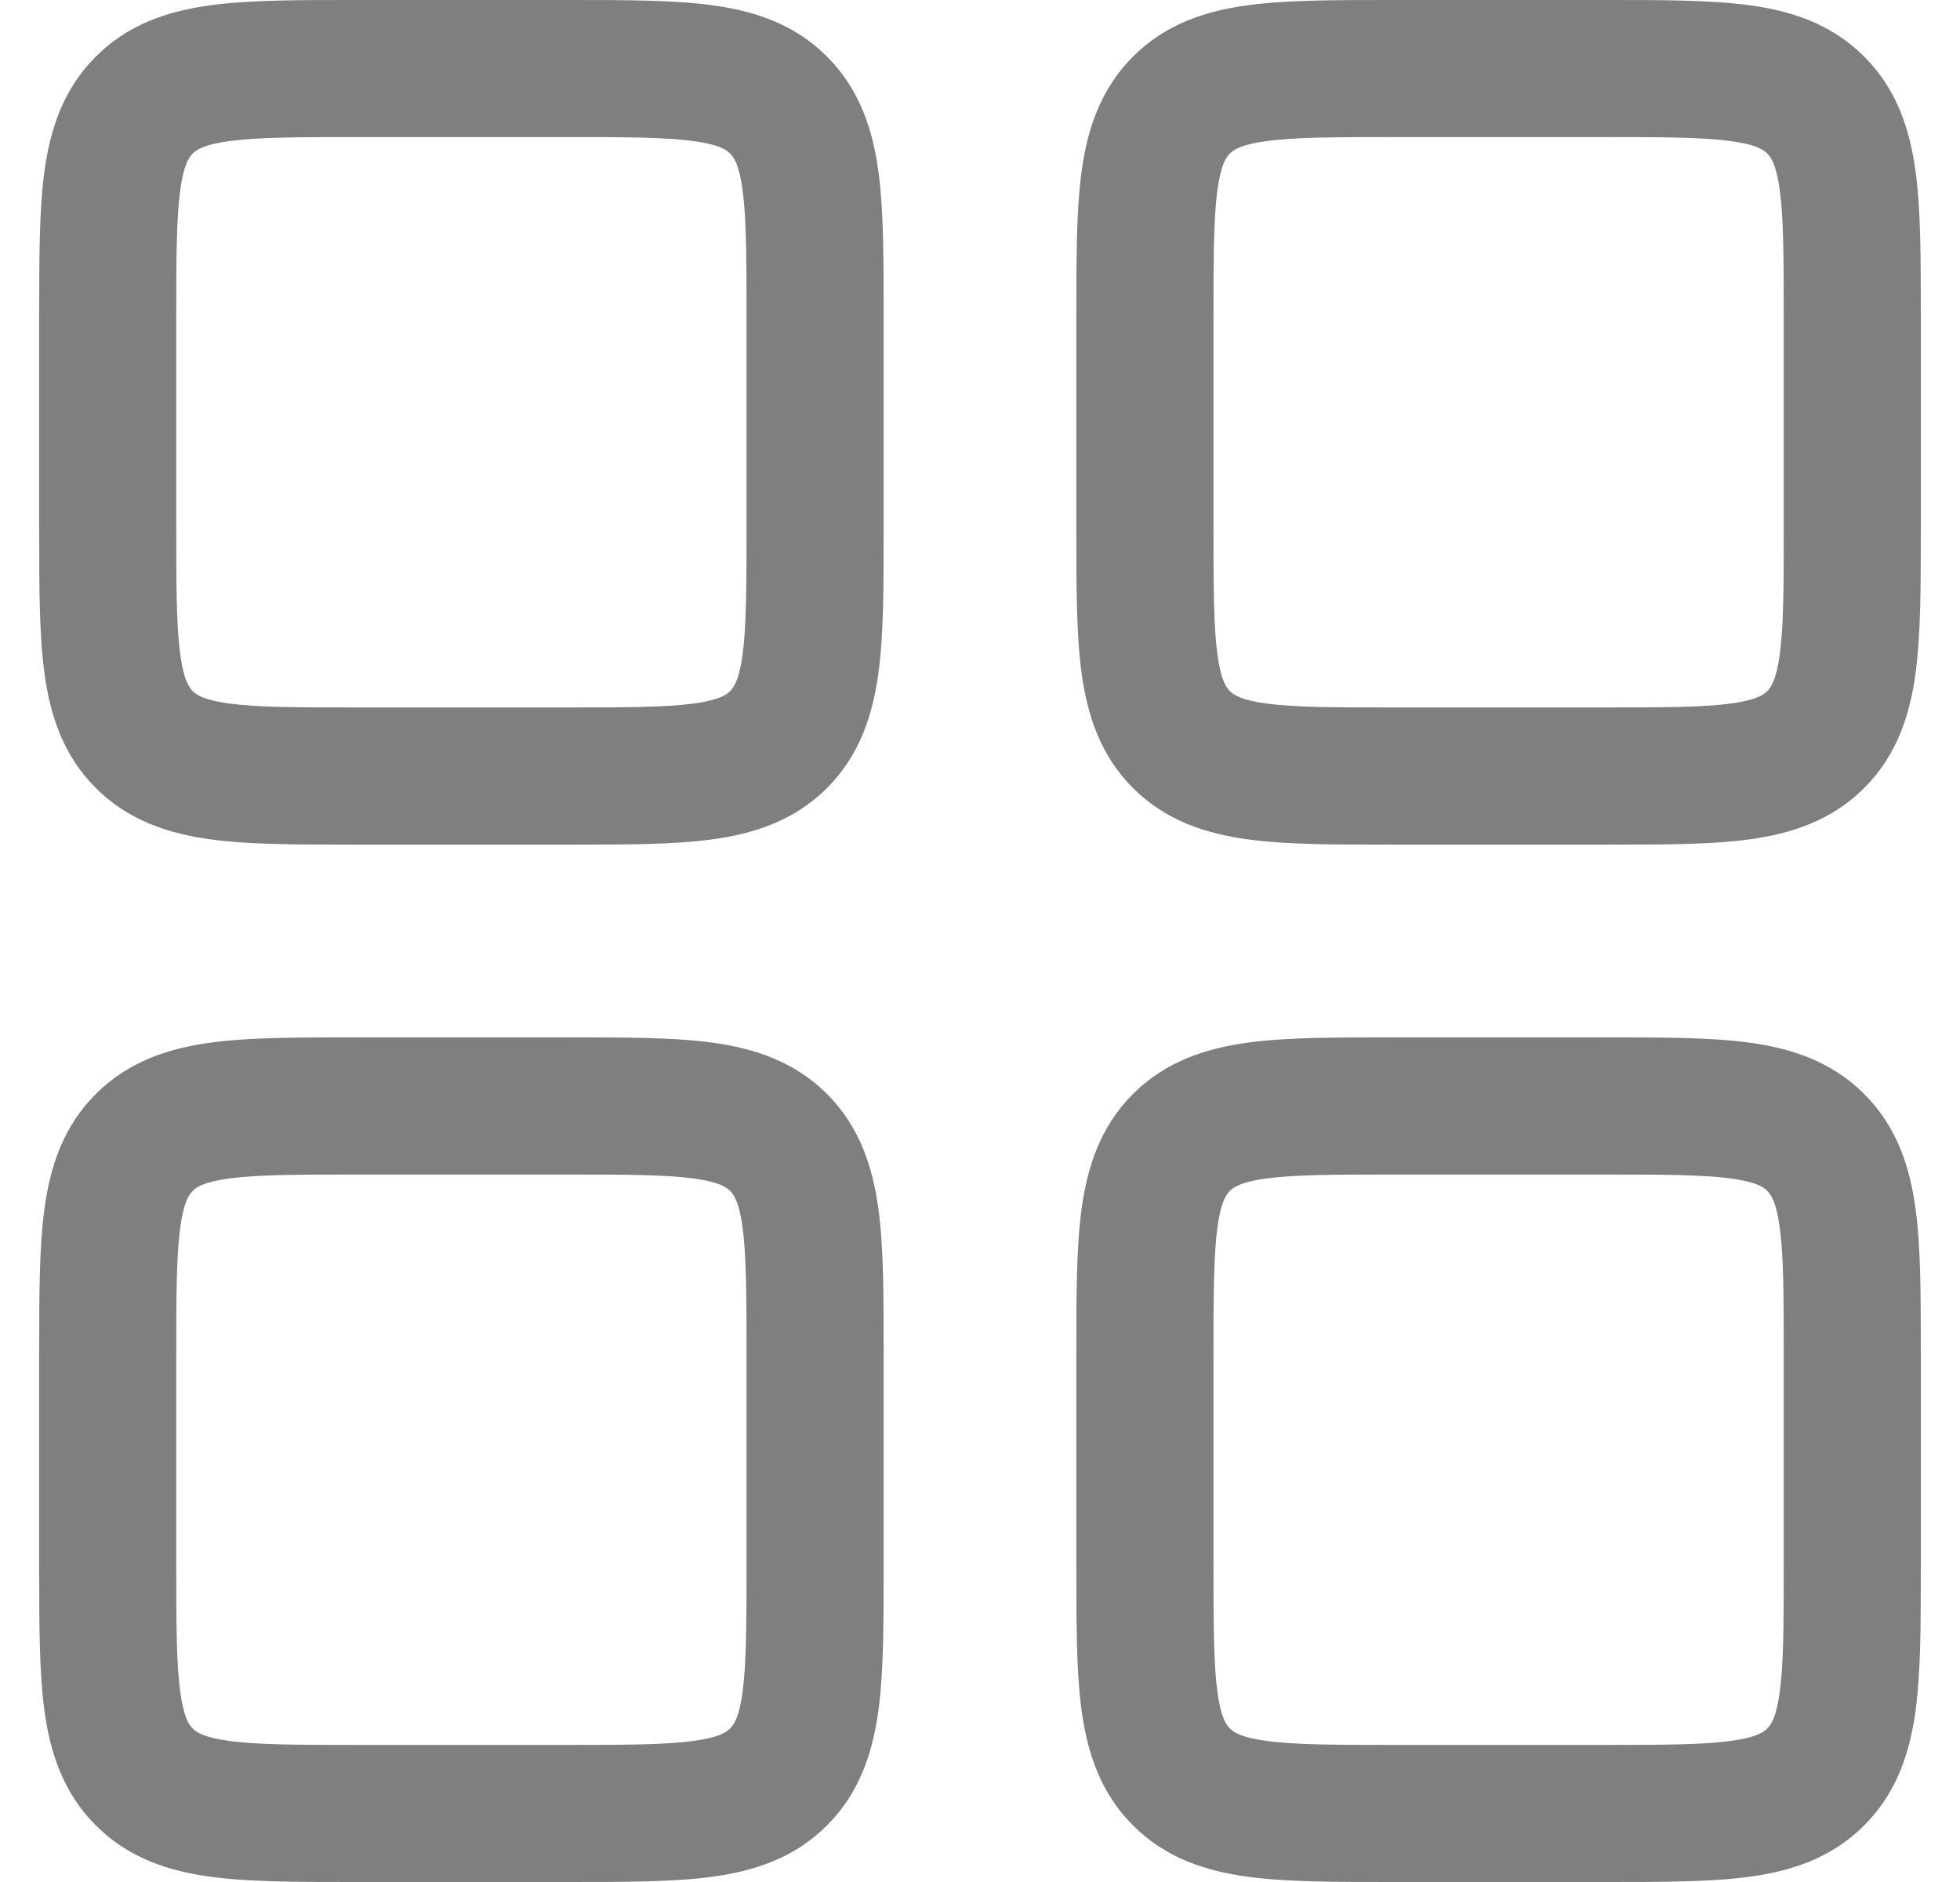 <svg width="25" height="24" viewBox="0 0 25 24" xmlns="http://www.w3.org/2000/svg">
<path fill-rule="evenodd" clip-rule="evenodd" d="M4.497 2.49257e-06C4.515 3.72414e-06 4.534 4.9557e-06 4.553 4.9557e-06H7.218C7.236 4.9557e-06 7.255 3.72414e-06 7.274 2.49257e-06C7.975 -4.44964e-05 8.587 -8.54228e-05 9.078 0.066C9.608 0.137 10.127 0.299 10.549 0.722C10.971 1.144 11.133 1.663 11.205 2.192C11.271 2.684 11.271 3.296 11.271 3.997V6.774C11.271 7.475 11.271 8.087 11.205 8.578C11.133 9.108 10.971 9.627 10.549 10.049C10.127 10.471 9.608 10.633 9.078 10.705C8.587 10.771 7.975 10.771 7.274 10.771H4.497C3.796 10.771 3.184 10.771 2.692 10.705C2.163 10.633 1.644 10.471 1.222 10.049C0.799 9.627 0.637 9.108 0.566 8.578C0.5 8.087 0.5 7.475 0.5 6.774C0.5 6.755 0.5 6.736 0.5 6.718L0.5 4.053C0.5 4.034 0.5 4.015 0.5 3.997C0.5 3.296 0.5 2.684 0.566 2.192C0.637 1.663 0.799 1.144 1.222 0.722C1.644 0.299 2.163 0.137 2.692 0.066C3.184 -8.54228e-05 3.796 -4.44964e-05 4.497 2.49257e-06ZM2.925 1.799C2.59 1.844 2.501 1.915 2.458 1.958C2.415 2.001 2.344 2.09 2.299 2.425C2.25 2.786 2.248 3.279 2.248 4.053L2.248 6.718C2.248 7.492 2.25 7.984 2.299 8.345C2.344 8.681 2.415 8.769 2.458 8.813C2.501 8.856 2.59 8.927 2.925 8.972C3.286 9.02 3.779 9.022 4.553 9.022H7.218C7.992 9.022 8.484 9.02 8.845 8.972C9.181 8.927 9.269 8.856 9.313 8.813C9.356 8.769 9.427 8.681 9.472 8.345C9.52 7.984 9.522 7.492 9.522 6.718V4.053C9.522 3.279 9.52 2.786 9.472 2.425C9.427 2.09 9.356 2.001 9.313 1.958C9.269 1.915 9.181 1.844 8.845 1.799C8.484 1.75 7.992 1.748 7.218 1.748H4.553C3.779 1.748 3.286 1.75 2.925 1.799ZM17.726 2.49257e-06H20.503C21.204 -4.44964e-05 21.816 -8.54228e-05 22.308 0.066C22.837 0.137 23.356 0.299 23.778 0.722C24.201 1.144 24.363 1.663 24.434 2.192C24.5 2.684 24.5 3.296 24.5 3.997V6.774C24.5 7.475 24.5 8.087 24.434 8.578C24.363 9.108 24.201 9.627 23.778 10.049C23.356 10.471 22.837 10.633 22.308 10.705C21.816 10.771 21.204 10.771 20.503 10.771H17.726C17.025 10.771 16.413 10.771 15.922 10.705C15.392 10.633 14.873 10.471 14.451 10.049C14.029 9.627 13.867 9.108 13.795 8.578C13.729 8.087 13.729 7.475 13.729 6.774V3.997C13.729 3.296 13.729 2.684 13.795 2.192C13.867 1.663 14.029 1.144 14.451 0.722C14.873 0.299 15.392 0.137 15.922 0.066C16.413 -8.54228e-05 17.025 -4.44964e-05 17.726 2.49257e-06ZM16.155 1.799C15.819 1.844 15.731 1.915 15.687 1.958C15.644 2.001 15.573 2.09 15.528 2.425C15.48 2.786 15.478 3.279 15.478 4.053V6.718C15.478 7.492 15.48 7.984 15.528 8.345C15.573 8.681 15.644 8.769 15.687 8.813C15.731 8.856 15.819 8.927 16.155 8.972C16.516 9.02 17.009 9.022 17.782 9.022H20.447C21.221 9.022 21.713 9.02 22.075 8.972C22.41 8.927 22.499 8.856 22.542 8.813C22.585 8.769 22.656 8.681 22.701 8.345C22.75 7.984 22.752 7.492 22.752 6.718V4.053C22.752 3.279 22.75 2.786 22.701 2.425C22.656 2.09 22.585 2.001 22.542 1.958C22.499 1.915 22.41 1.844 22.075 1.799C21.713 1.75 21.221 1.748 20.447 1.748H17.782C17.009 1.748 16.516 1.75 16.155 1.799ZM4.497 13.229H7.274C7.975 13.229 8.587 13.229 9.078 13.295C9.608 13.367 10.127 13.529 10.549 13.951C10.971 14.373 11.133 14.892 11.205 15.422C11.271 15.913 11.271 16.525 11.271 17.226V20.003C11.271 20.704 11.271 21.316 11.205 21.808C11.133 22.337 10.971 22.856 10.549 23.278C10.127 23.701 9.608 23.863 9.078 23.934C8.587 24 7.975 24 7.274 24H4.497C3.796 24 3.184 24 2.692 23.934C2.163 23.863 1.644 23.701 1.222 23.278C0.799 22.856 0.637 22.337 0.566 21.808C0.5 21.316 0.5 20.704 0.5 20.003V17.226C0.5 16.525 0.5 15.913 0.566 15.422C0.637 14.892 0.799 14.373 1.222 13.951C1.644 13.529 2.163 13.367 2.692 13.295C3.184 13.229 3.796 13.229 4.497 13.229ZM2.925 15.028C2.59 15.073 2.501 15.144 2.458 15.187C2.415 15.23 2.344 15.319 2.299 15.655C2.25 16.016 2.248 16.509 2.248 17.282V19.947C2.248 20.721 2.25 21.213 2.299 21.575C2.344 21.91 2.415 21.999 2.458 22.042C2.501 22.085 2.59 22.156 2.925 22.201C3.286 22.25 3.779 22.252 4.553 22.252H7.218C7.992 22.252 8.484 22.25 8.845 22.201C9.181 22.156 9.269 22.085 9.313 22.042C9.356 21.999 9.427 21.91 9.472 21.575C9.52 21.213 9.522 20.721 9.522 19.947V17.282C9.522 16.509 9.52 16.016 9.472 15.655C9.427 15.319 9.356 15.231 9.313 15.187C9.269 15.144 9.181 15.073 8.845 15.028C8.484 14.98 7.992 14.978 7.218 14.978H4.553C3.779 14.978 3.286 14.98 2.925 15.028ZM17.726 13.229H20.503C21.204 13.229 21.816 13.229 22.308 13.295C22.837 13.367 23.356 13.529 23.778 13.951C24.201 14.373 24.363 14.892 24.434 15.422C24.5 15.913 24.5 16.525 24.5 17.226V20.003C24.5 20.704 24.5 21.316 24.434 21.808C24.363 22.337 24.201 22.856 23.778 23.278C23.356 23.701 22.837 23.863 22.308 23.934C21.816 24 21.204 24 20.503 24H17.726C17.025 24 16.413 24 15.922 23.934C15.392 23.863 14.873 23.701 14.451 23.278C14.029 22.856 13.867 22.337 13.795 21.808C13.729 21.316 13.729 20.704 13.729 20.003V17.226C13.729 16.525 13.729 15.913 13.795 15.422C13.867 14.892 14.029 14.373 14.451 13.951C14.873 13.529 15.392 13.367 15.922 13.295C16.413 13.229 17.025 13.229 17.726 13.229ZM16.155 15.028C15.819 15.073 15.731 15.144 15.687 15.187C15.644 15.23 15.573 15.319 15.528 15.655C15.48 16.016 15.478 16.509 15.478 17.282V19.947C15.478 20.721 15.48 21.213 15.528 21.575C15.573 21.91 15.644 21.999 15.687 22.042C15.731 22.085 15.819 22.156 16.155 22.201C16.516 22.25 17.009 22.252 17.782 22.252H20.447C21.221 22.252 21.713 22.25 22.075 22.201C22.41 22.156 22.499 22.085 22.542 22.042C22.585 21.999 22.656 21.91 22.701 21.575C22.75 21.213 22.752 20.721 22.752 19.947V17.282C22.752 16.509 22.75 16.016 22.701 15.655C22.656 15.319 22.585 15.231 22.542 15.187C22.499 15.144 22.41 15.073 22.075 15.028C21.713 14.98 21.221 14.978 20.447 14.978H17.782C17.009 14.978 16.516 14.98 16.155 15.028Z" fill-opacity="0.5"/>
</svg>
